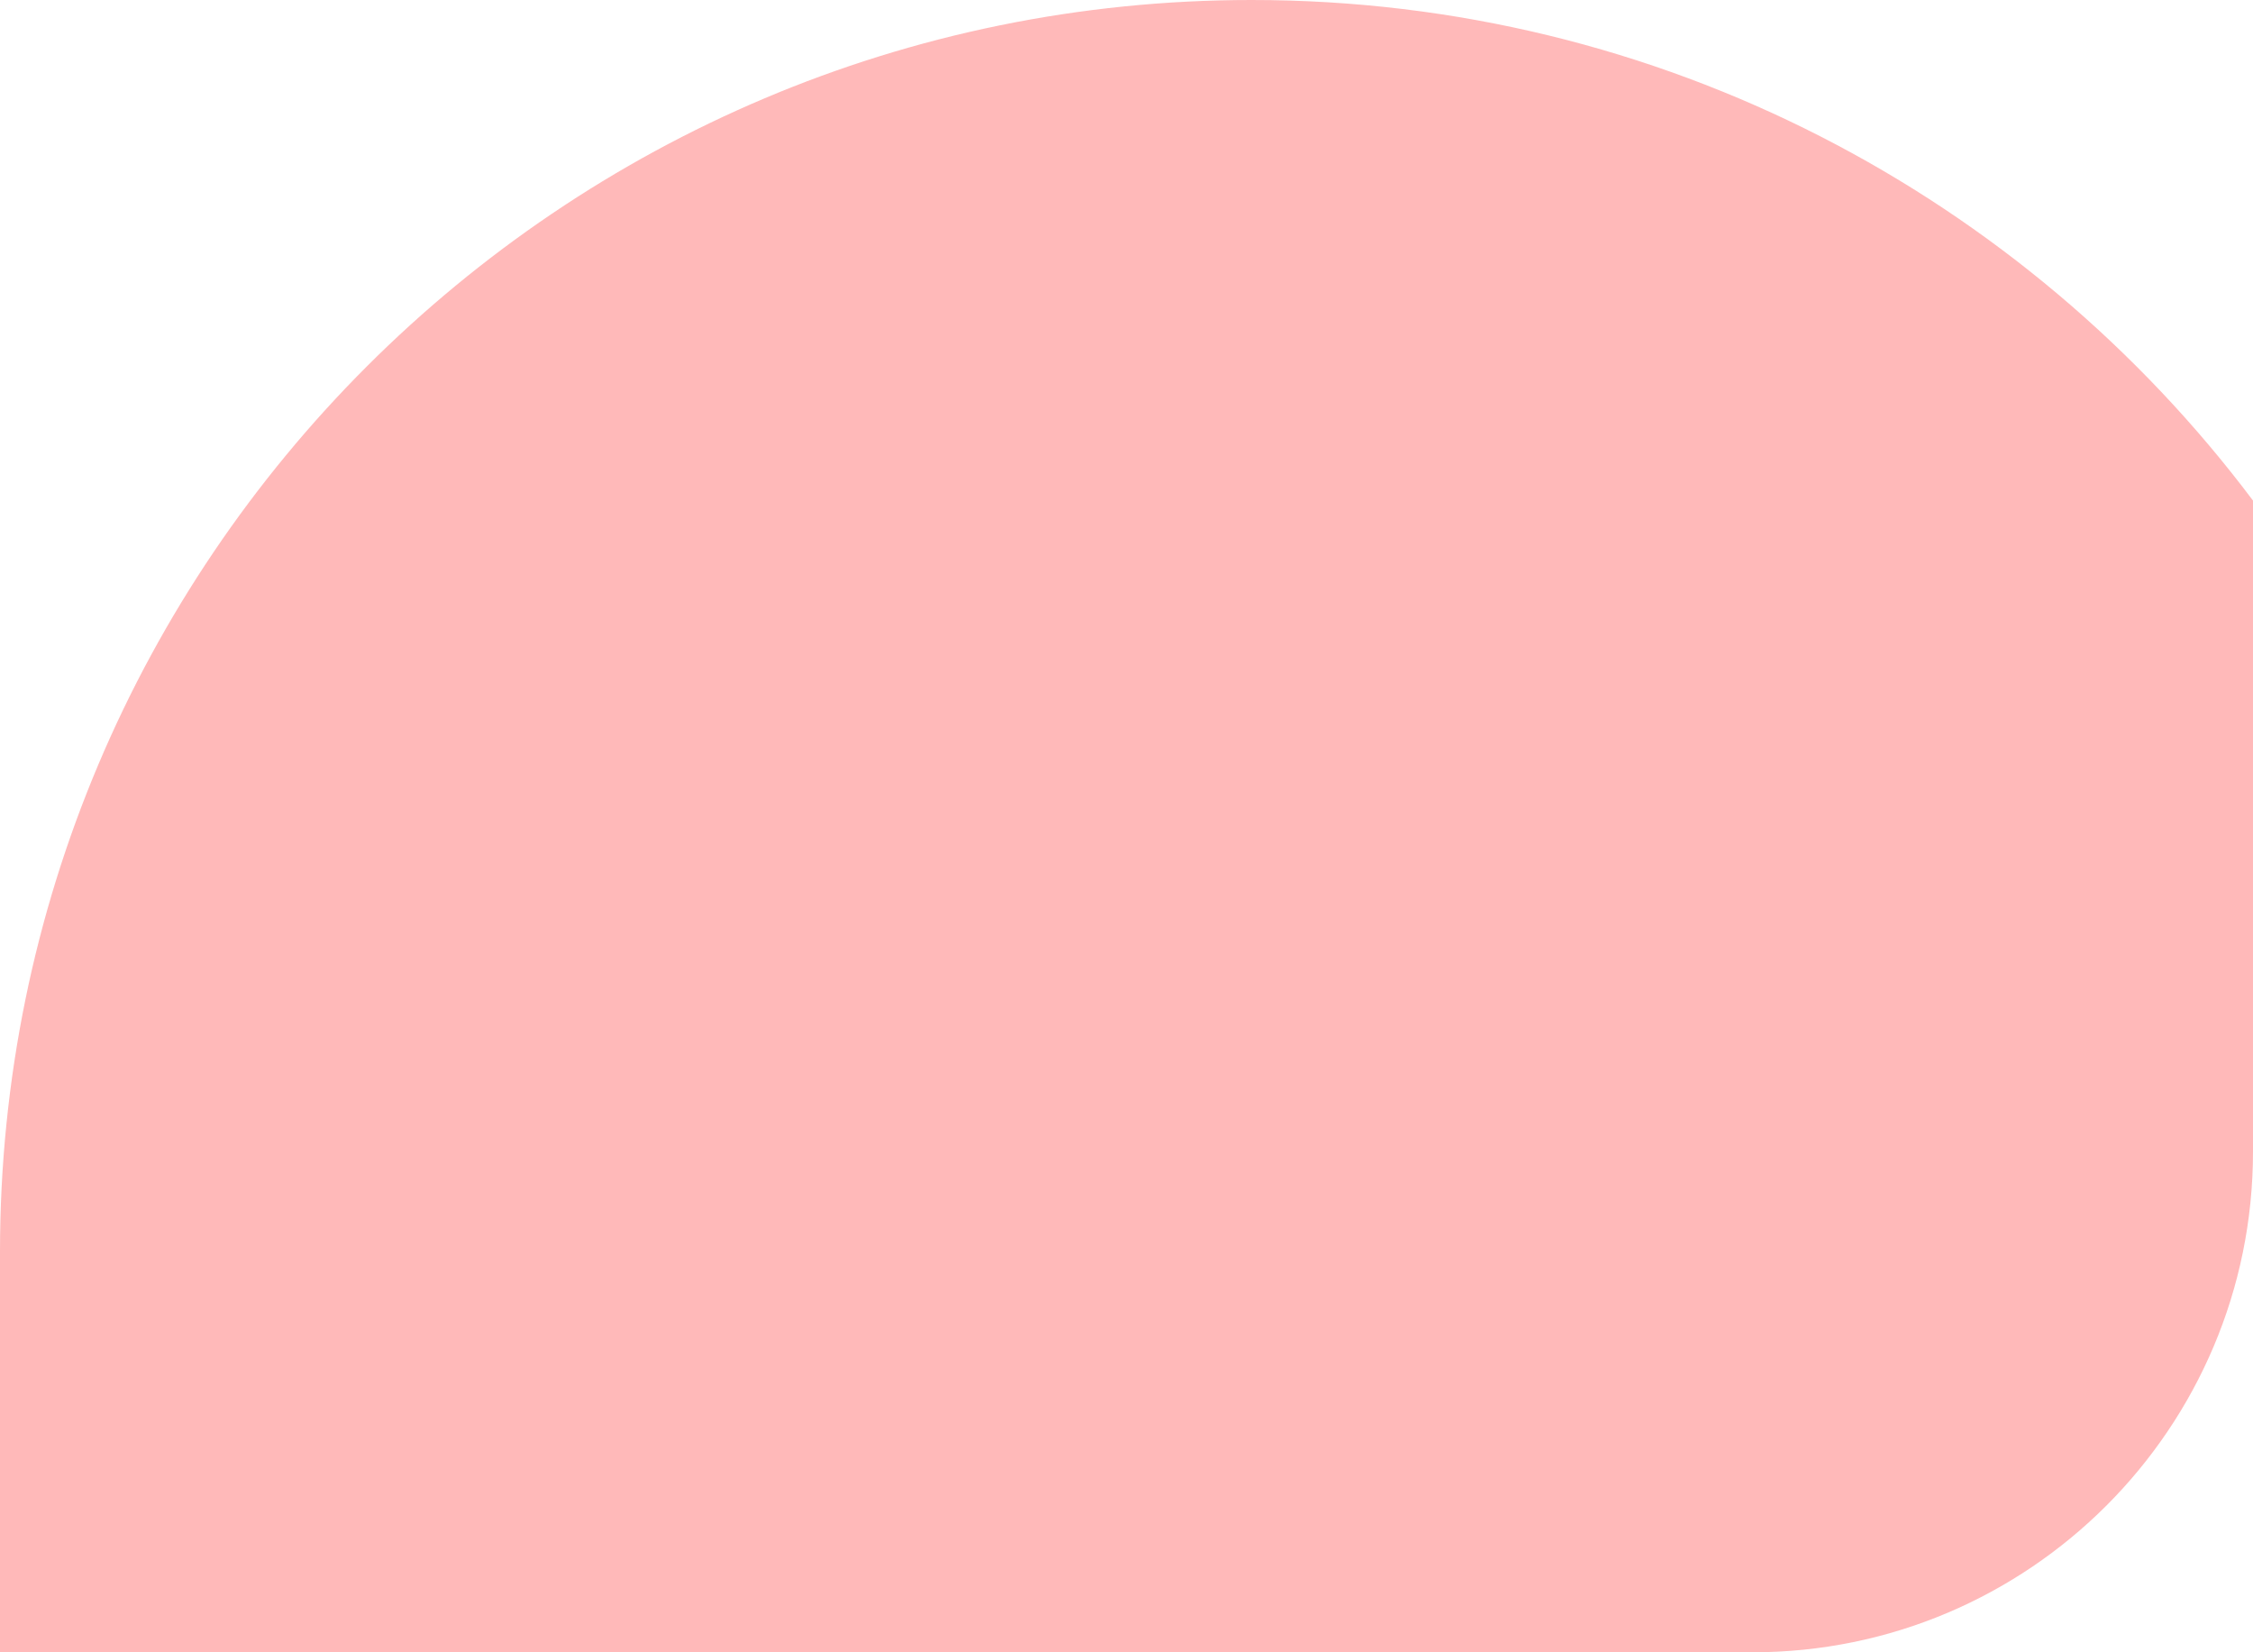 <svg width="90" height="66" viewBox="0 0 90 66" fill="none" xmlns="http://www.w3.org/2000/svg">
<path fill-rule="evenodd" clip-rule="evenodd" d="M90 19.995C80.878 7.853 66.356 0 50 0C22.386 0 0 22.386 0 50V66H70C81.046 66 90 57.046 90 46V19.995Z" fill="#FFB9B9"/>
</svg>
